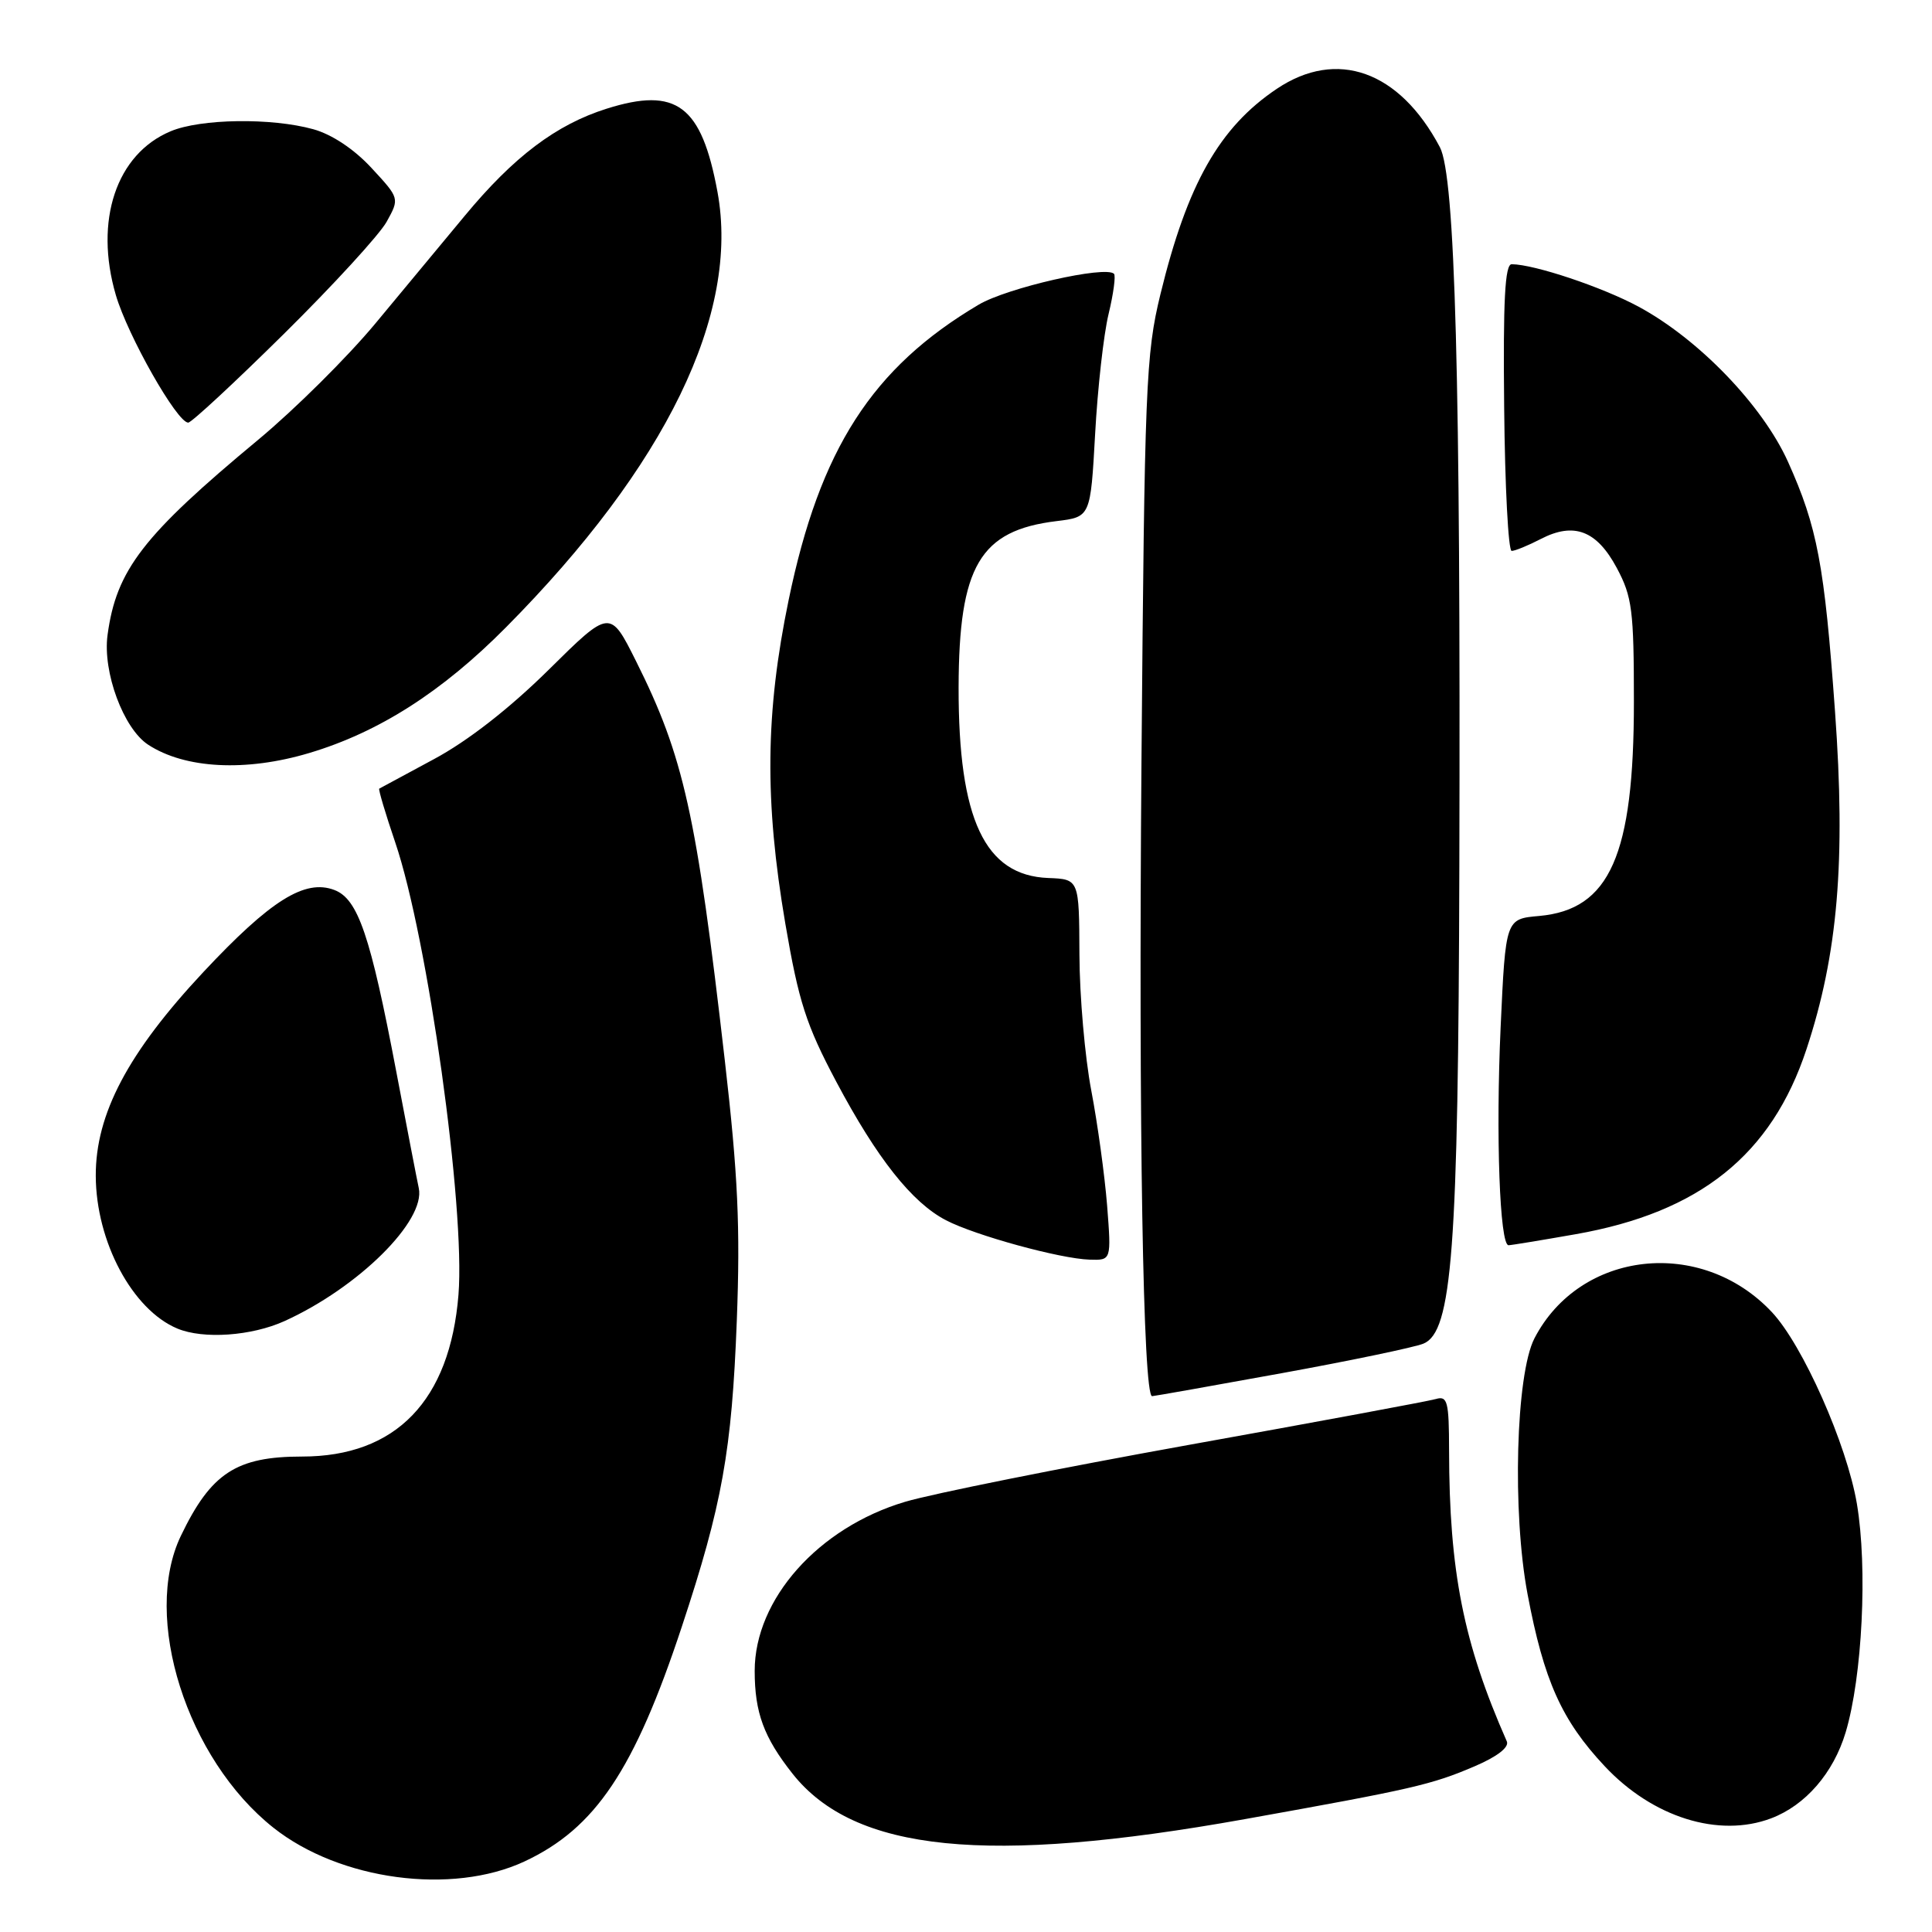 <?xml version="1.0" encoding="UTF-8" standalone="no"?>
<!DOCTYPE svg PUBLIC "-//W3C//DTD SVG 1.1//EN" "http://www.w3.org/Graphics/SVG/1.1/DTD/svg11.dtd" >
<svg xmlns="http://www.w3.org/2000/svg" xmlns:xlink="http://www.w3.org/1999/xlink" version="1.1" viewBox="0 0 256 256">
 <g >
 <path fill="currentColor"
d=" M 69.50 246.65 C 78.89 242.26 84.06 234.55 90.36 215.50 C 95.69 199.39 96.97 192.27 97.63 175.00 C 98.10 162.60 97.79 155.71 96.04 140.50 C 92.28 107.81 90.61 100.27 84.28 87.61 C 80.83 80.71 80.83 80.71 72.67 88.78 C 67.47 93.91 61.96 98.20 57.50 100.59 C 53.65 102.66 50.39 104.42 50.25 104.50 C 50.12 104.59 51.07 107.80 52.37 111.62 C 56.68 124.28 61.67 160.03 60.75 171.56 C 59.62 185.59 52.46 193.00 40.03 193.00 C 31.31 193.00 27.96 195.19 23.97 203.50 C 18.78 214.29 24.75 233.09 36.24 242.19 C 45.03 249.15 59.88 251.14 69.50 246.65 Z  M 164.92 241.05 C 187.19 237.06 189.70 236.49 195.45 234.02 C 198.41 232.75 200.00 231.51 199.66 230.74 C 193.91 217.70 192.03 208.20 192.01 192.18 C 192.00 185.69 191.80 184.92 190.25 185.38 C 189.29 185.66 174.55 188.40 157.50 191.46 C 140.45 194.53 123.54 197.92 119.92 199.00 C 108.43 202.42 100.00 211.90 100.00 221.40 C 100.00 226.93 101.21 230.21 105.02 235.03 C 113.24 245.40 130.78 247.16 164.92 241.05 Z  M 234.68 240.94 C 239.23 239.22 242.94 234.94 244.56 229.54 C 246.77 222.15 247.48 207.75 246.05 199.27 C 244.72 191.39 238.87 178.20 234.77 173.85 C 225.41 163.89 209.36 165.68 203.32 177.34 C 200.86 182.11 200.36 200.38 202.41 211.24 C 204.57 222.68 206.92 227.94 212.62 234.02 C 218.97 240.81 227.74 243.56 234.68 240.94 Z  M 169.80 181.96 C 178.99 180.29 187.45 178.52 188.61 178.04 C 192.42 176.47 193.23 165.76 193.37 114.77 C 193.55 50.24 192.82 23.33 190.79 19.50 C 185.43 9.38 177.15 6.42 169.18 11.77 C 161.57 16.88 157.32 24.39 153.76 39.00 C 151.83 46.92 151.66 51.14 151.25 101.00 C 150.86 149.22 151.46 185.00 152.66 185.00 C 152.90 185.00 160.62 183.63 169.80 181.96 Z  M 37.70 175.05 C 47.50 170.60 56.42 161.76 55.49 157.43 C 55.26 156.37 53.92 149.43 52.51 142.00 C 49.08 123.94 47.44 119.12 44.31 117.93 C 40.40 116.44 35.85 119.29 26.95 128.80 C 16.96 139.48 12.66 147.62 12.69 155.81 C 12.72 164.53 17.55 173.56 23.50 176.04 C 26.95 177.48 33.33 177.03 37.70 175.05 Z  M 146.70 159.75 C 146.38 155.76 145.44 148.90 144.60 144.50 C 143.76 140.10 143.05 132.00 143.03 126.50 C 142.99 116.50 142.99 116.50 138.91 116.34 C 130.49 116.02 126.99 108.58 127.02 91.07 C 127.06 75.01 129.84 70.28 140.00 69.05 C 144.50 68.50 144.50 68.50 145.11 57.50 C 145.44 51.45 146.24 44.30 146.89 41.62 C 147.54 38.93 147.86 36.53 147.61 36.28 C 146.49 35.16 133.46 38.13 129.68 40.37 C 115.57 48.72 108.63 59.51 104.50 79.50 C 101.41 94.44 101.29 106.12 104.06 122.39 C 105.83 132.73 106.81 135.79 110.81 143.33 C 116.20 153.48 120.84 159.35 125.35 161.69 C 129.21 163.70 140.47 166.79 144.38 166.91 C 147.26 167.00 147.26 167.00 146.70 159.75 Z  M 208.78 163.54 C 225.23 160.65 234.75 153.02 239.37 139.02 C 243.53 126.44 244.58 114.07 243.15 94.28 C 241.75 74.82 240.81 69.84 236.91 61.17 C 233.54 53.71 225.10 44.94 217.11 40.63 C 212.30 38.04 203.35 35.04 200.31 35.01 C 199.41 35.00 199.16 39.82 199.31 54.00 C 199.41 64.44 199.86 72.99 200.30 73.00 C 200.74 73.00 202.48 72.29 204.16 71.42 C 208.56 69.14 211.58 70.29 214.24 75.27 C 216.27 79.06 216.50 80.89 216.50 93.00 C 216.50 113.33 213.31 120.53 203.95 121.37 C 199.50 121.76 199.50 121.76 198.84 136.13 C 198.19 150.41 198.72 165.00 199.89 165.00 C 200.22 165.00 204.23 164.34 208.78 163.54 Z  M 41.00 99.77 C 50.20 97.02 58.58 91.67 67.05 83.12 C 88.25 61.74 98.05 41.56 95.07 25.43 C 92.95 13.96 89.65 11.48 80.39 14.40 C 73.70 16.51 68.08 20.75 61.57 28.61 C 58.78 31.97 53.46 38.38 49.75 42.85 C 46.04 47.32 39.06 54.24 34.25 58.24 C 18.94 70.95 15.41 75.52 14.25 84.15 C 13.59 89.06 16.36 96.53 19.62 98.67 C 24.50 101.87 32.60 102.29 41.00 99.77 Z  M 37.61 44.25 C 44.15 37.79 50.28 31.10 51.23 29.39 C 52.95 26.28 52.95 26.28 49.22 22.25 C 46.92 19.76 43.97 17.80 41.50 17.12 C 35.97 15.59 26.60 15.72 22.62 17.39 C 15.41 20.40 12.46 29.23 15.35 39.10 C 16.93 44.49 23.46 56.00 24.94 56.00 C 25.37 56.00 31.07 50.71 37.61 44.25 Z "/>
</g>
</svg>